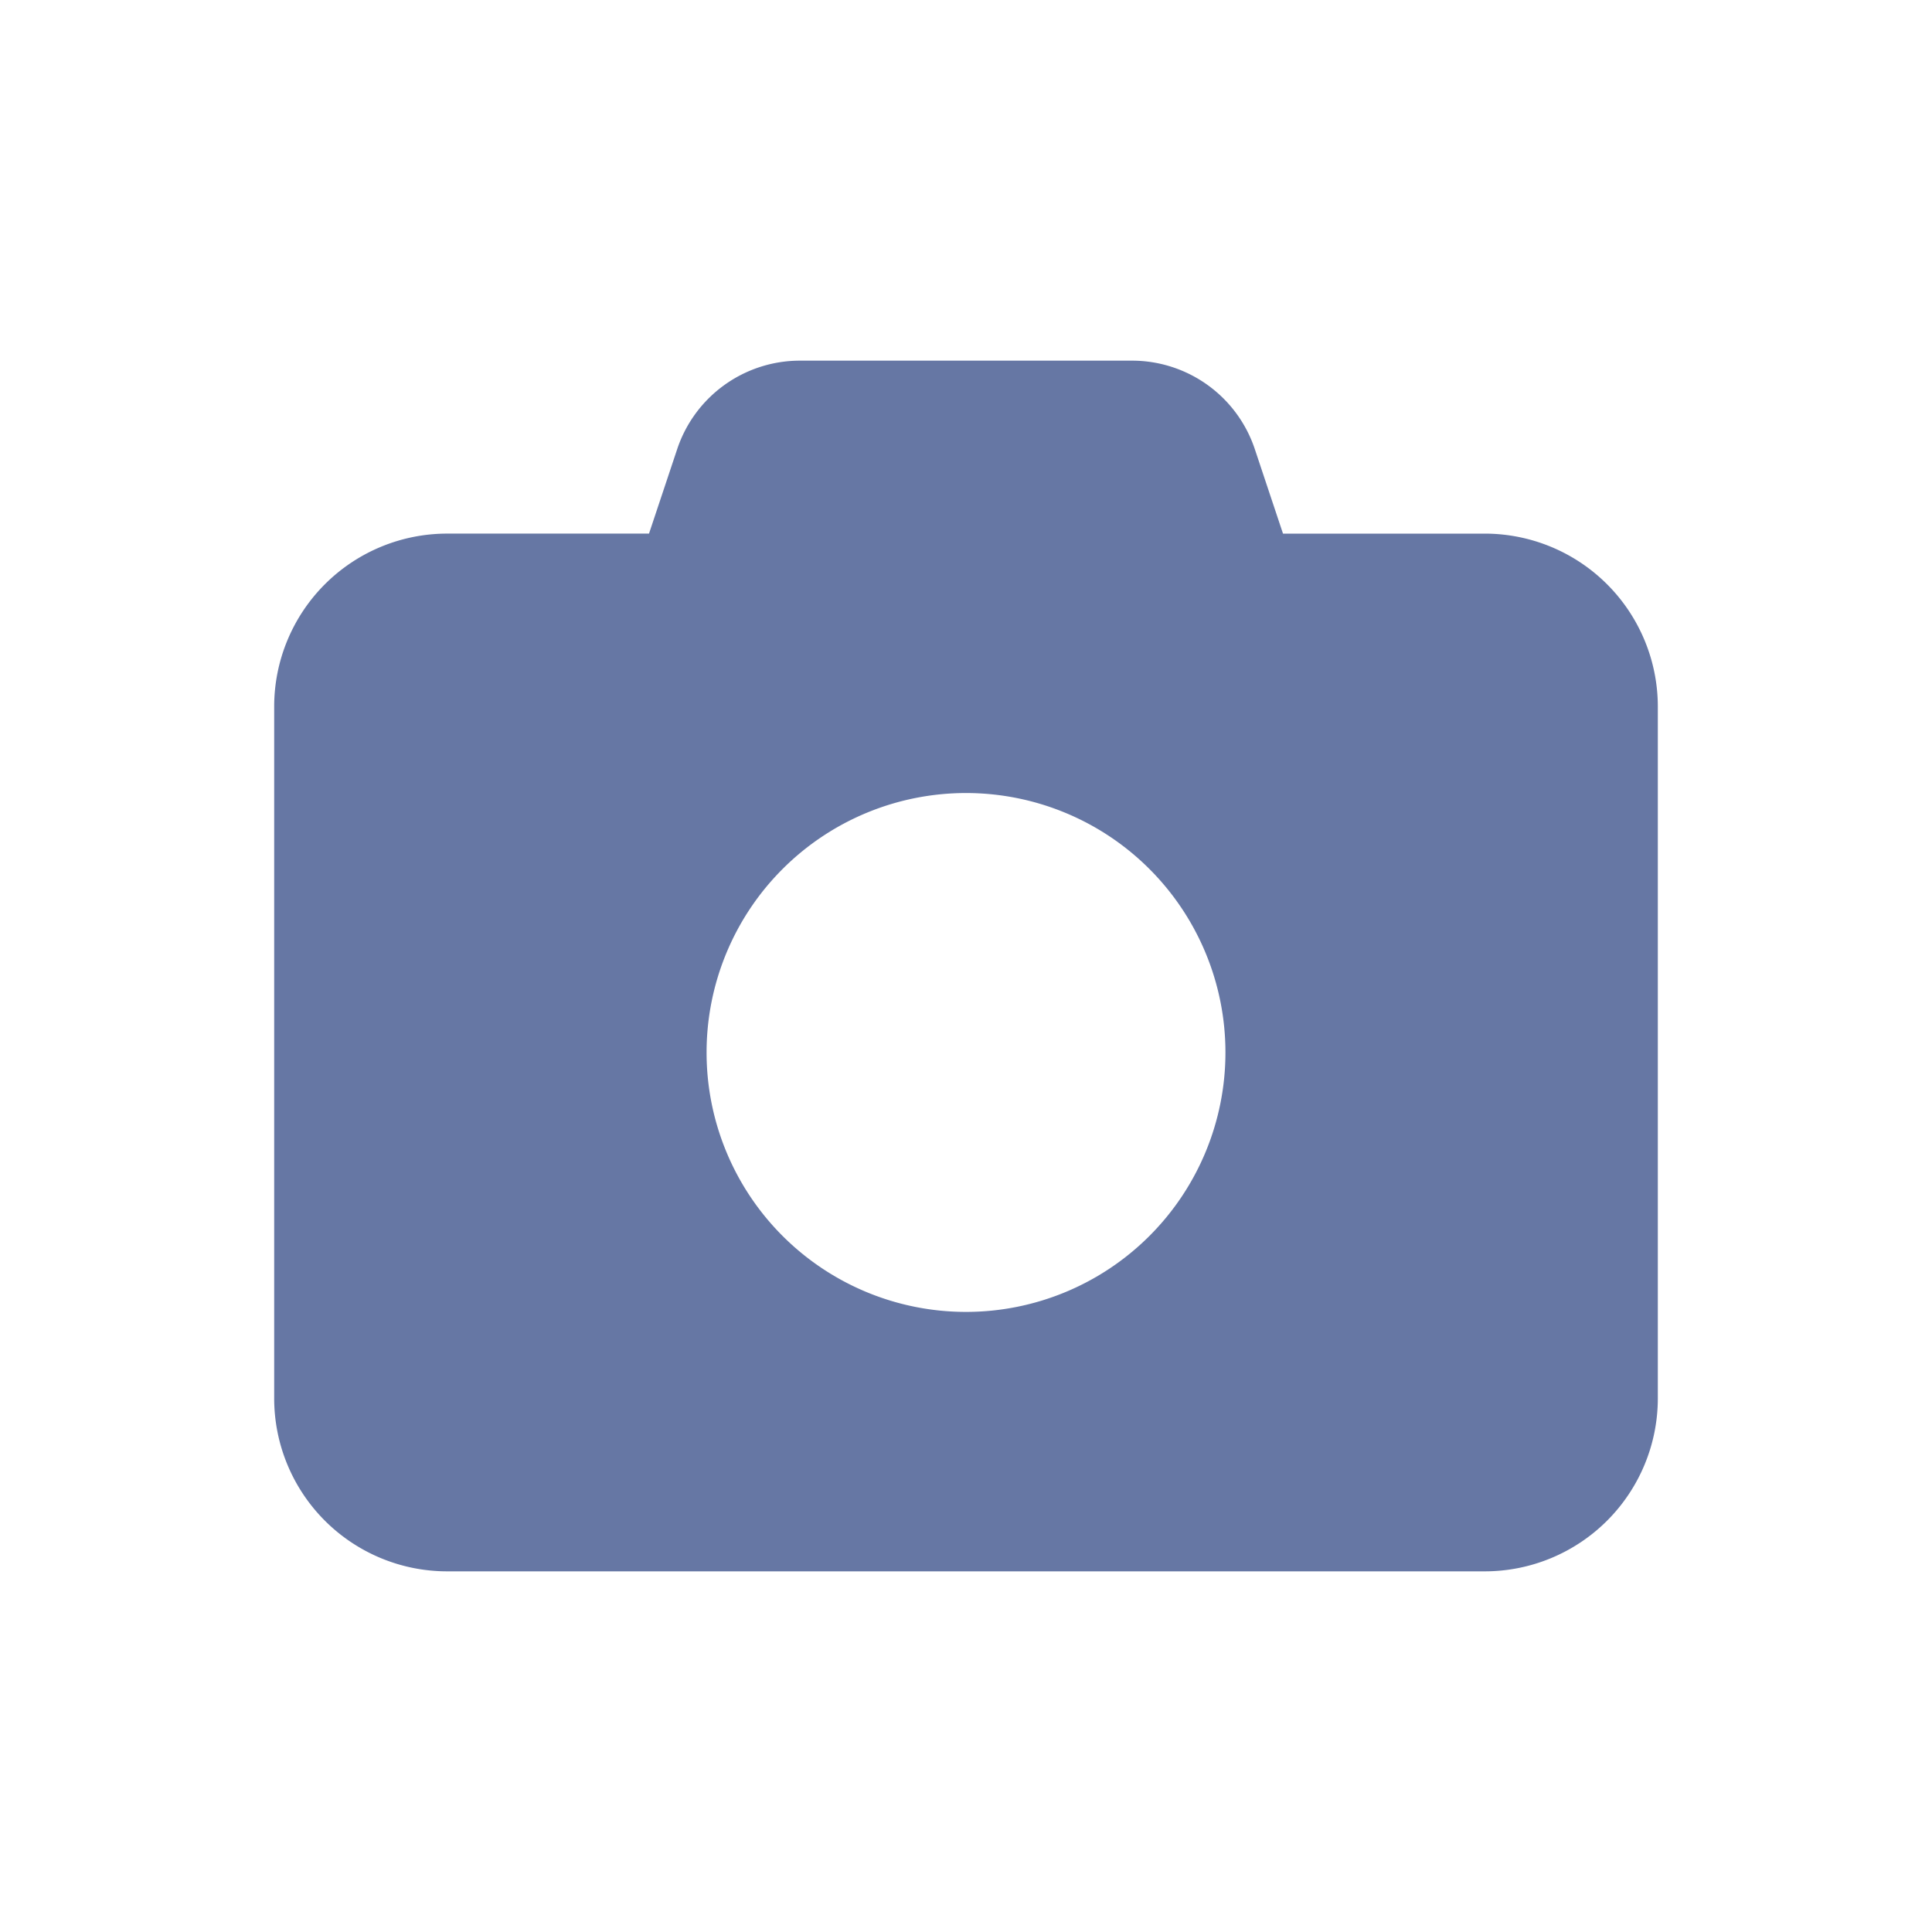 <svg xmlns="http://www.w3.org/2000/svg" xmlns:xlink="http://www.w3.org/1999/xlink" width="202" height="202" viewBox="0 0 202 202">
  <defs>
    <clipPath id="clip-path">
      <circle id="Elipse_11" data-name="Elipse 11" cx="101" cy="101" r="101" fill="#505050" stroke="#707070" stroke-width="1"/>
    </clipPath>
  </defs>
  <g id="Grupo_de_máscara_3" data-name="Grupo de máscara 3" clip-path="url(#clip-path)">
    <path id="camera-solid" d="M54.985,9.625h34.7A13.53,13.53,0,0,1,102.538,18.9l2.939,8.81h21.107a18.1,18.1,0,0,1,18.083,18.083v72.333a18.1,18.1,0,0,1-18.083,18.083H18.083A18.091,18.091,0,0,1,0,118.125V45.792A18.091,18.091,0,0,1,18.083,27.708H39.19l2.939-8.81A13.53,13.53,0,0,1,54.985,9.625Zm17.349,99.458a27.125,27.125,0,1,0,0-54.25,27.125,27.125,0,1,0,0,54.25Z" transform="translate(28.667 28.083)" fill="#6677a4"/>
  </g>
</svg>
